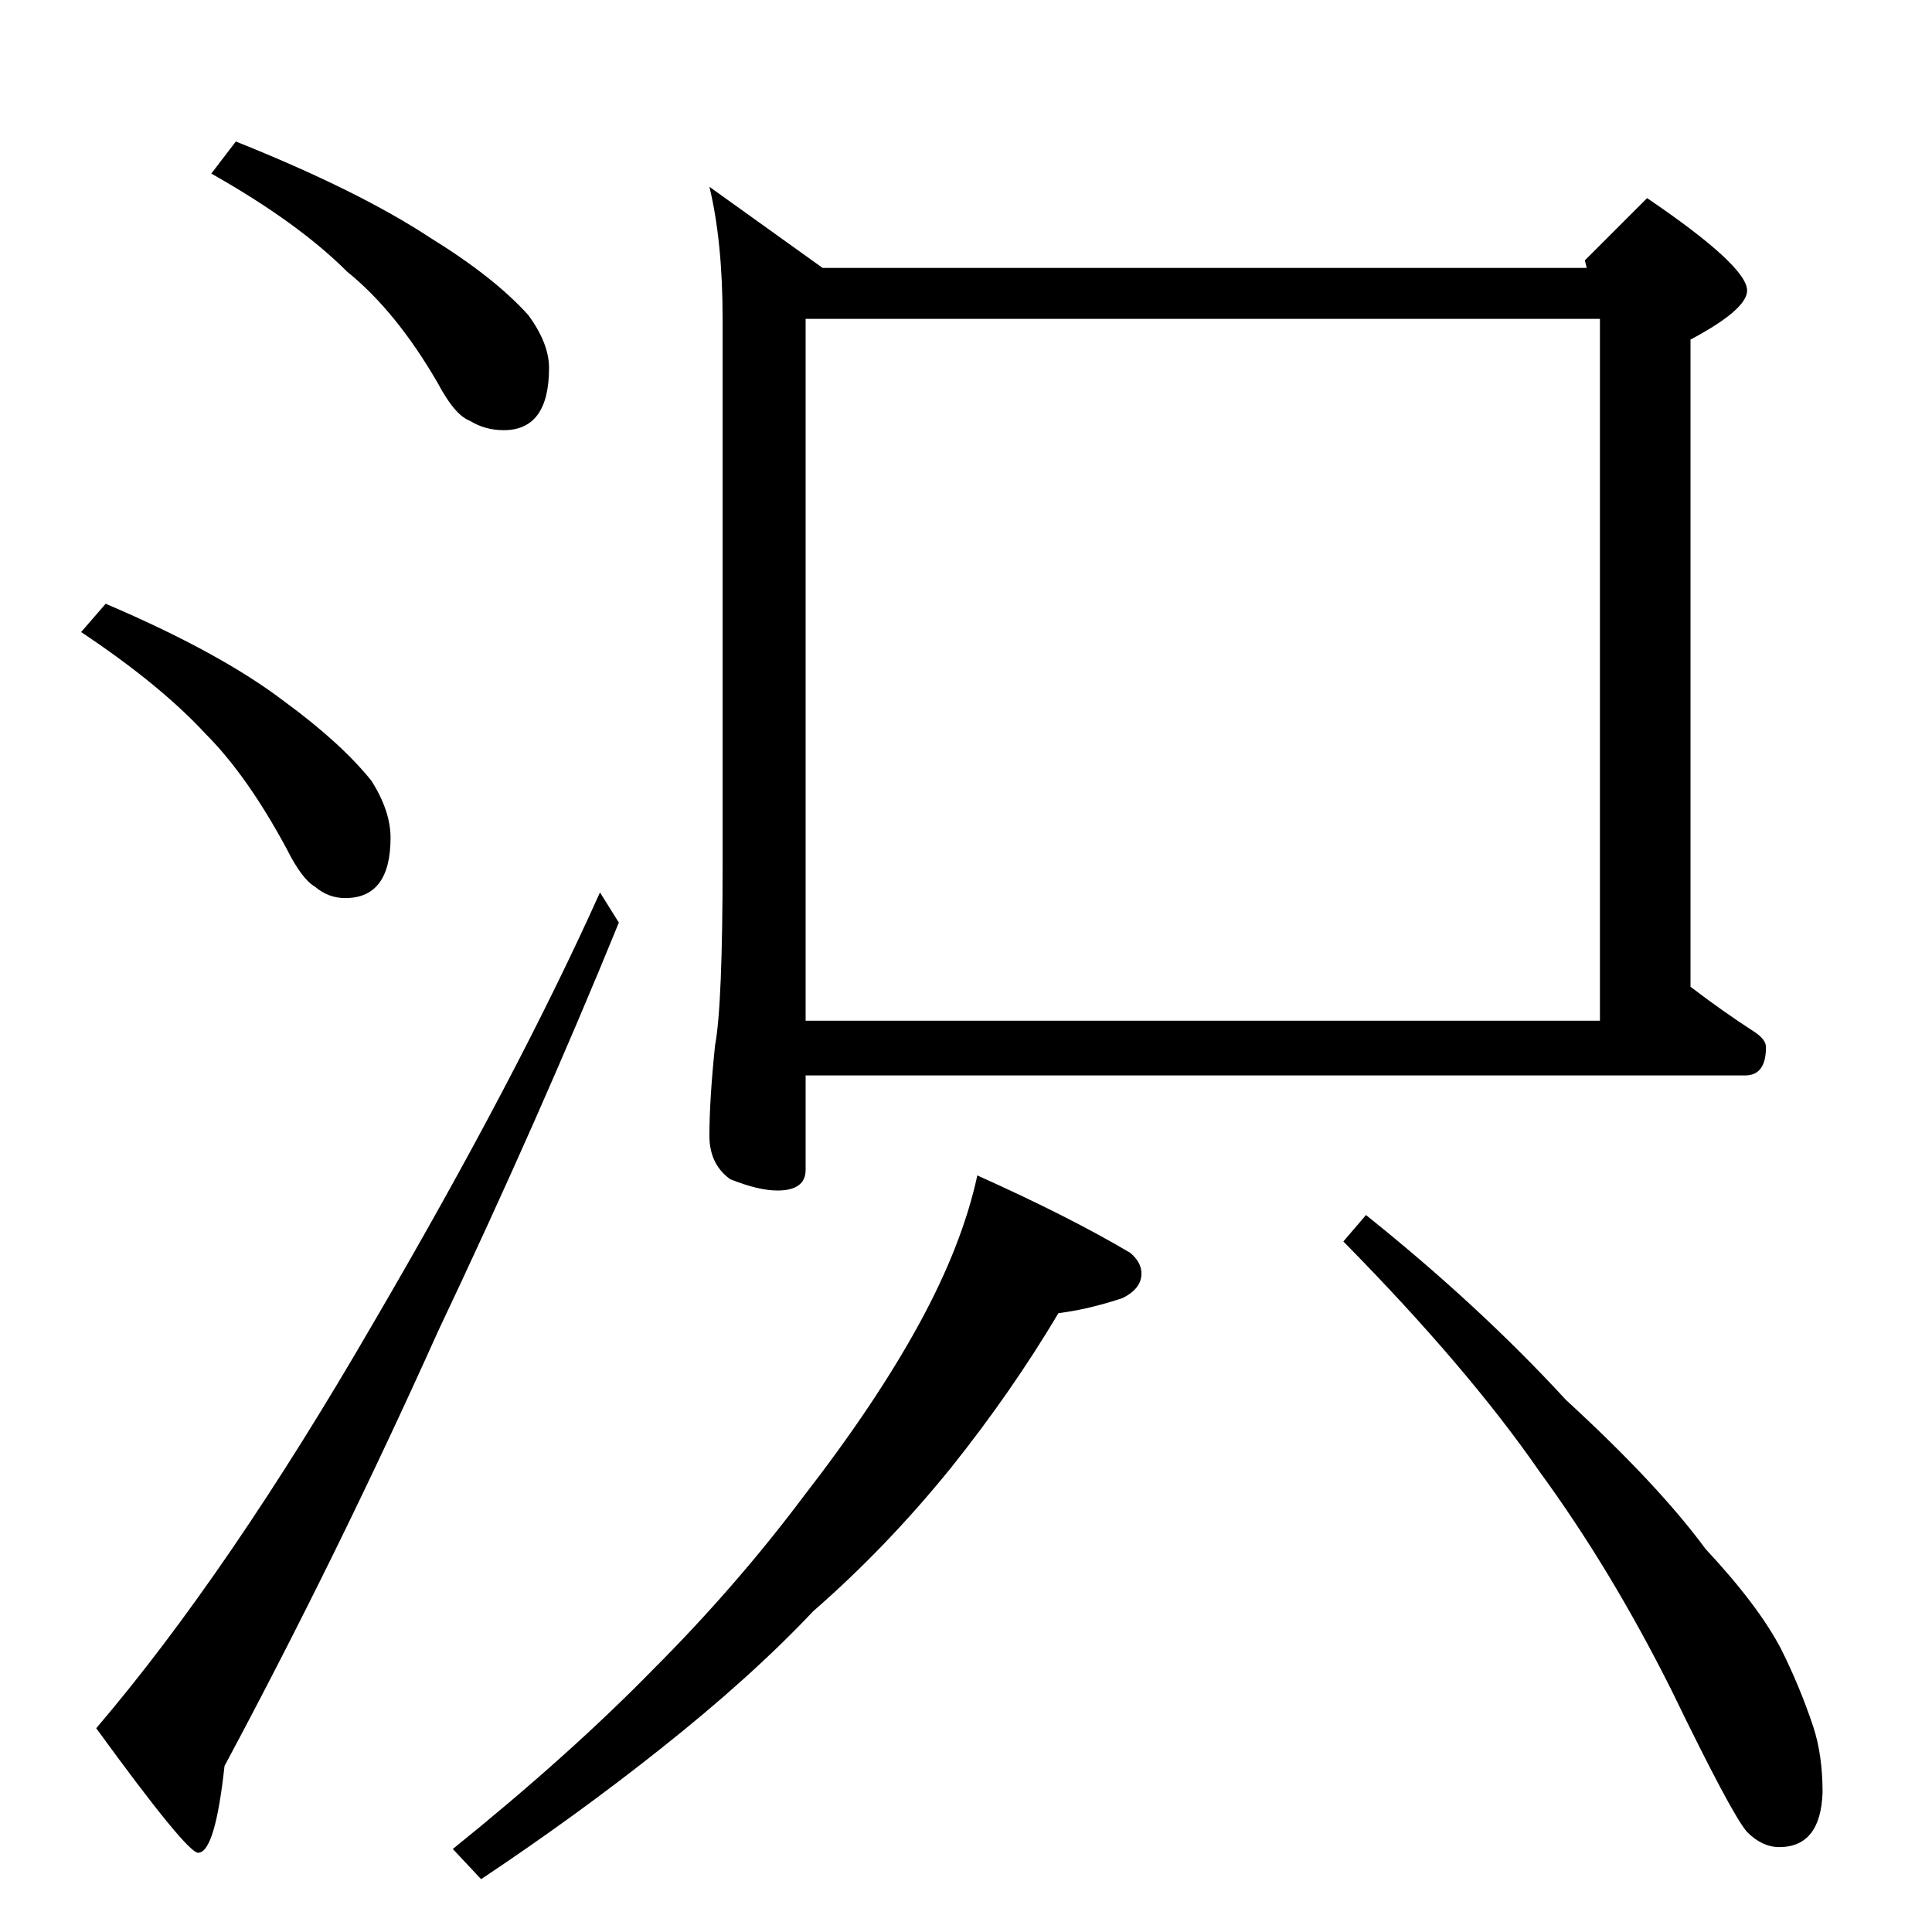 <?xml version="1.0" standalone="no"?>
<!DOCTYPE svg PUBLIC "-//W3C//DTD SVG 1.1//EN" "http://www.w3.org/Graphics/SVG/1.1/DTD/svg11.dtd" >
<svg xmlns="http://www.w3.org/2000/svg" xmlns:xlink="http://www.w3.org/1999/xlink" version="1.1" viewBox="0 -204 1024 1024">
  <g transform="matrix(1 0 0 -1 0 820)">
   <path fill="currentColor"
d="M125 949q65 -26 103 -51q34 -21 52 -41q11 -15 11 -28q0 -33 -24 -33q-10 0 -18 5q-8 3 -17 20q-22 38 -48 59q-26 26 -72 52zM56 704q61 -26 95 -52q30 -22 46 -42q10 -16 10 -30q0 -32 -24 -32q-9 0 -16 6q-7 4 -15 20q-21 39 -43 61q-24 26 -66 54zM376 925l60 -43
h405l-1 4l33 33q53 -36 53 -49q0 -10 -30 -26v-343q17 -13 34 -24q6 -4 6 -8q0 -15 -11 -15h-498v-50q0 -11 -15 -11q-10 0 -25 6q-11 8 -11 23q0 19 3 48q4 21 4 97v288q0 41 -7 70zM427 483h421v372h-421v-372zM518 401q49 -22 81 -41q6 -5 6 -11q0 -8 -10 -13
q-18 -6 -34 -8q-25 -42 -57 -82q-34 -42 -73 -76q-33 -35 -81 -73q-44 -35 -95 -69l-15 16q62 50 106 95q44 44 80 92q38 49 61 91t31 79zM724 380q60 -48 106 -98q49 -45 74 -79q28 -30 40 -53q10 -20 17 -41q5 -15 5 -35q-1 -29 -23 -29q-9 0 -17 8q-8 9 -40 75
q-32 64 -70 116q-38 55 -104 122zM318 551l10 -16q-42 -103 -96 -217q-53 -118 -113 -230q-5 -46 -14 -46q-6 0 -54 66q70 82 147 215q76 130 120 228z" />
  </g>

</svg>
